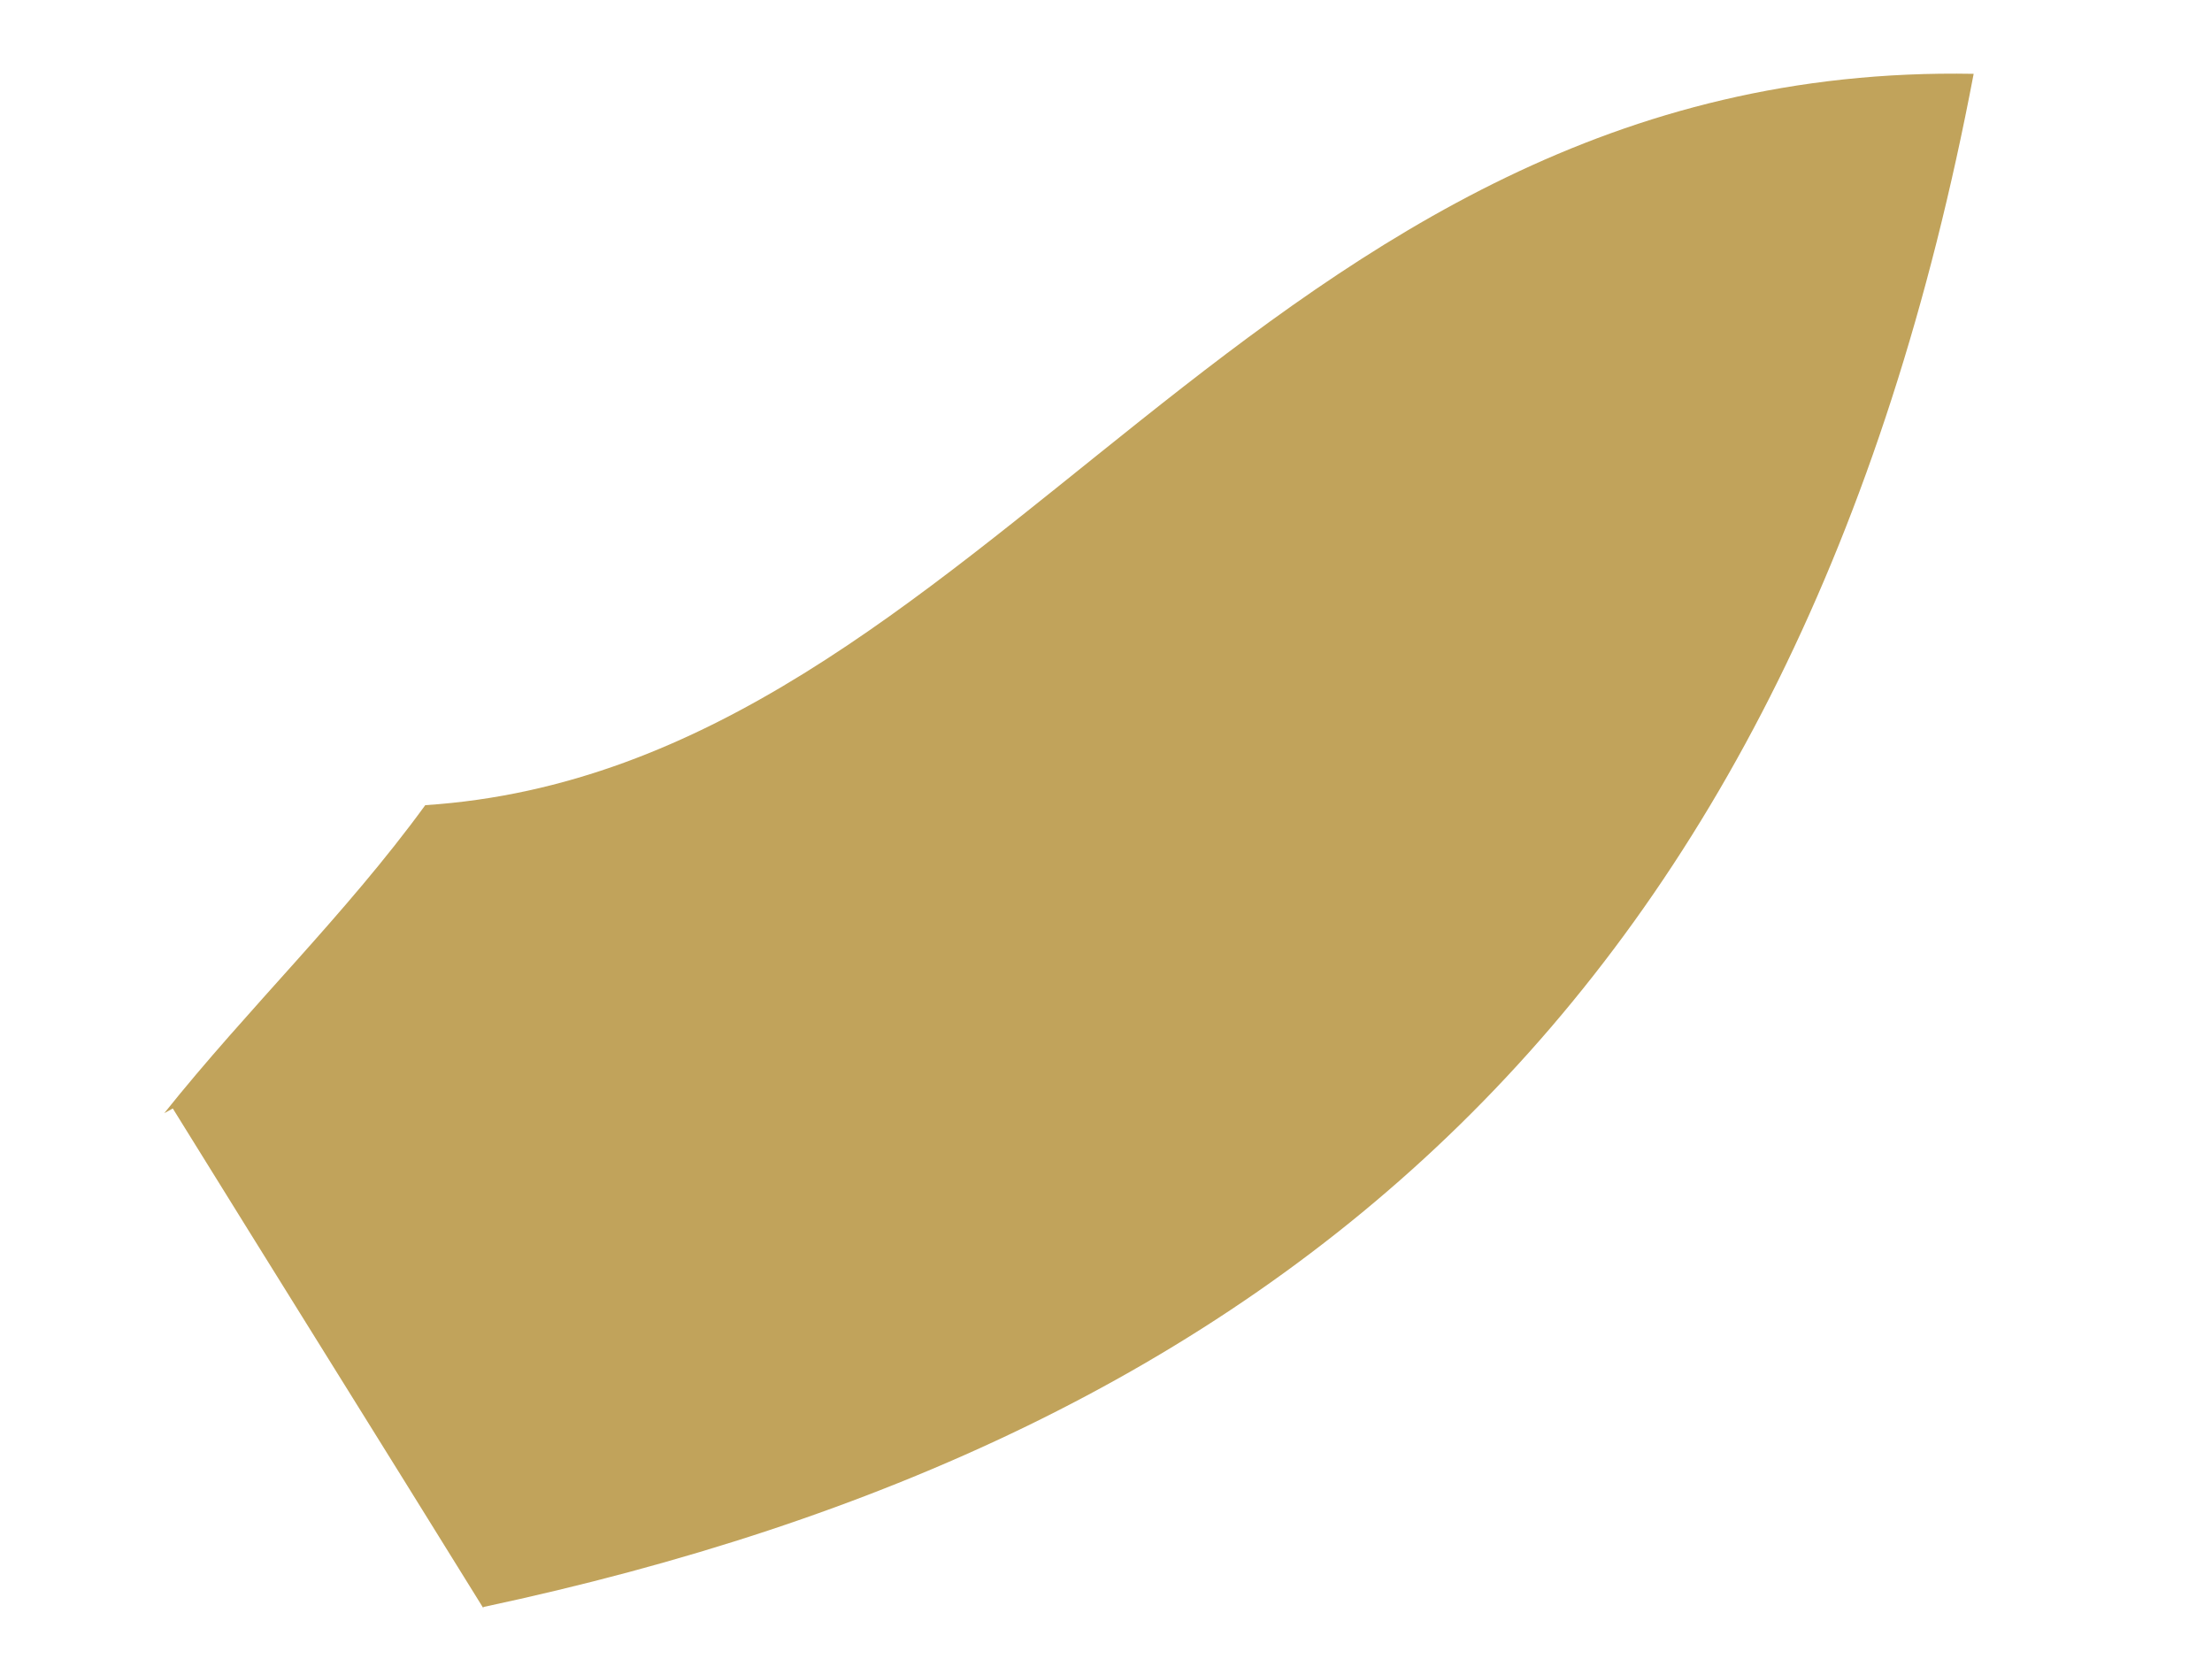 <svg xmlns="http://www.w3.org/2000/svg" width="8" height="6" viewBox="0 0 8 6" fill="none"><path d="M1.748 5.816C1.374 5.212 0.999 4.613 0.625 4.009L0.594 4.026C0.898 3.645 1.249 3.309 1.538 2.912C3.581 2.778 4.525 0.219 7.138 0.267C6.502 3.617 4.619 5.2 1.748 5.812V5.816Z" fill="#C1A35B"></path></svg>
